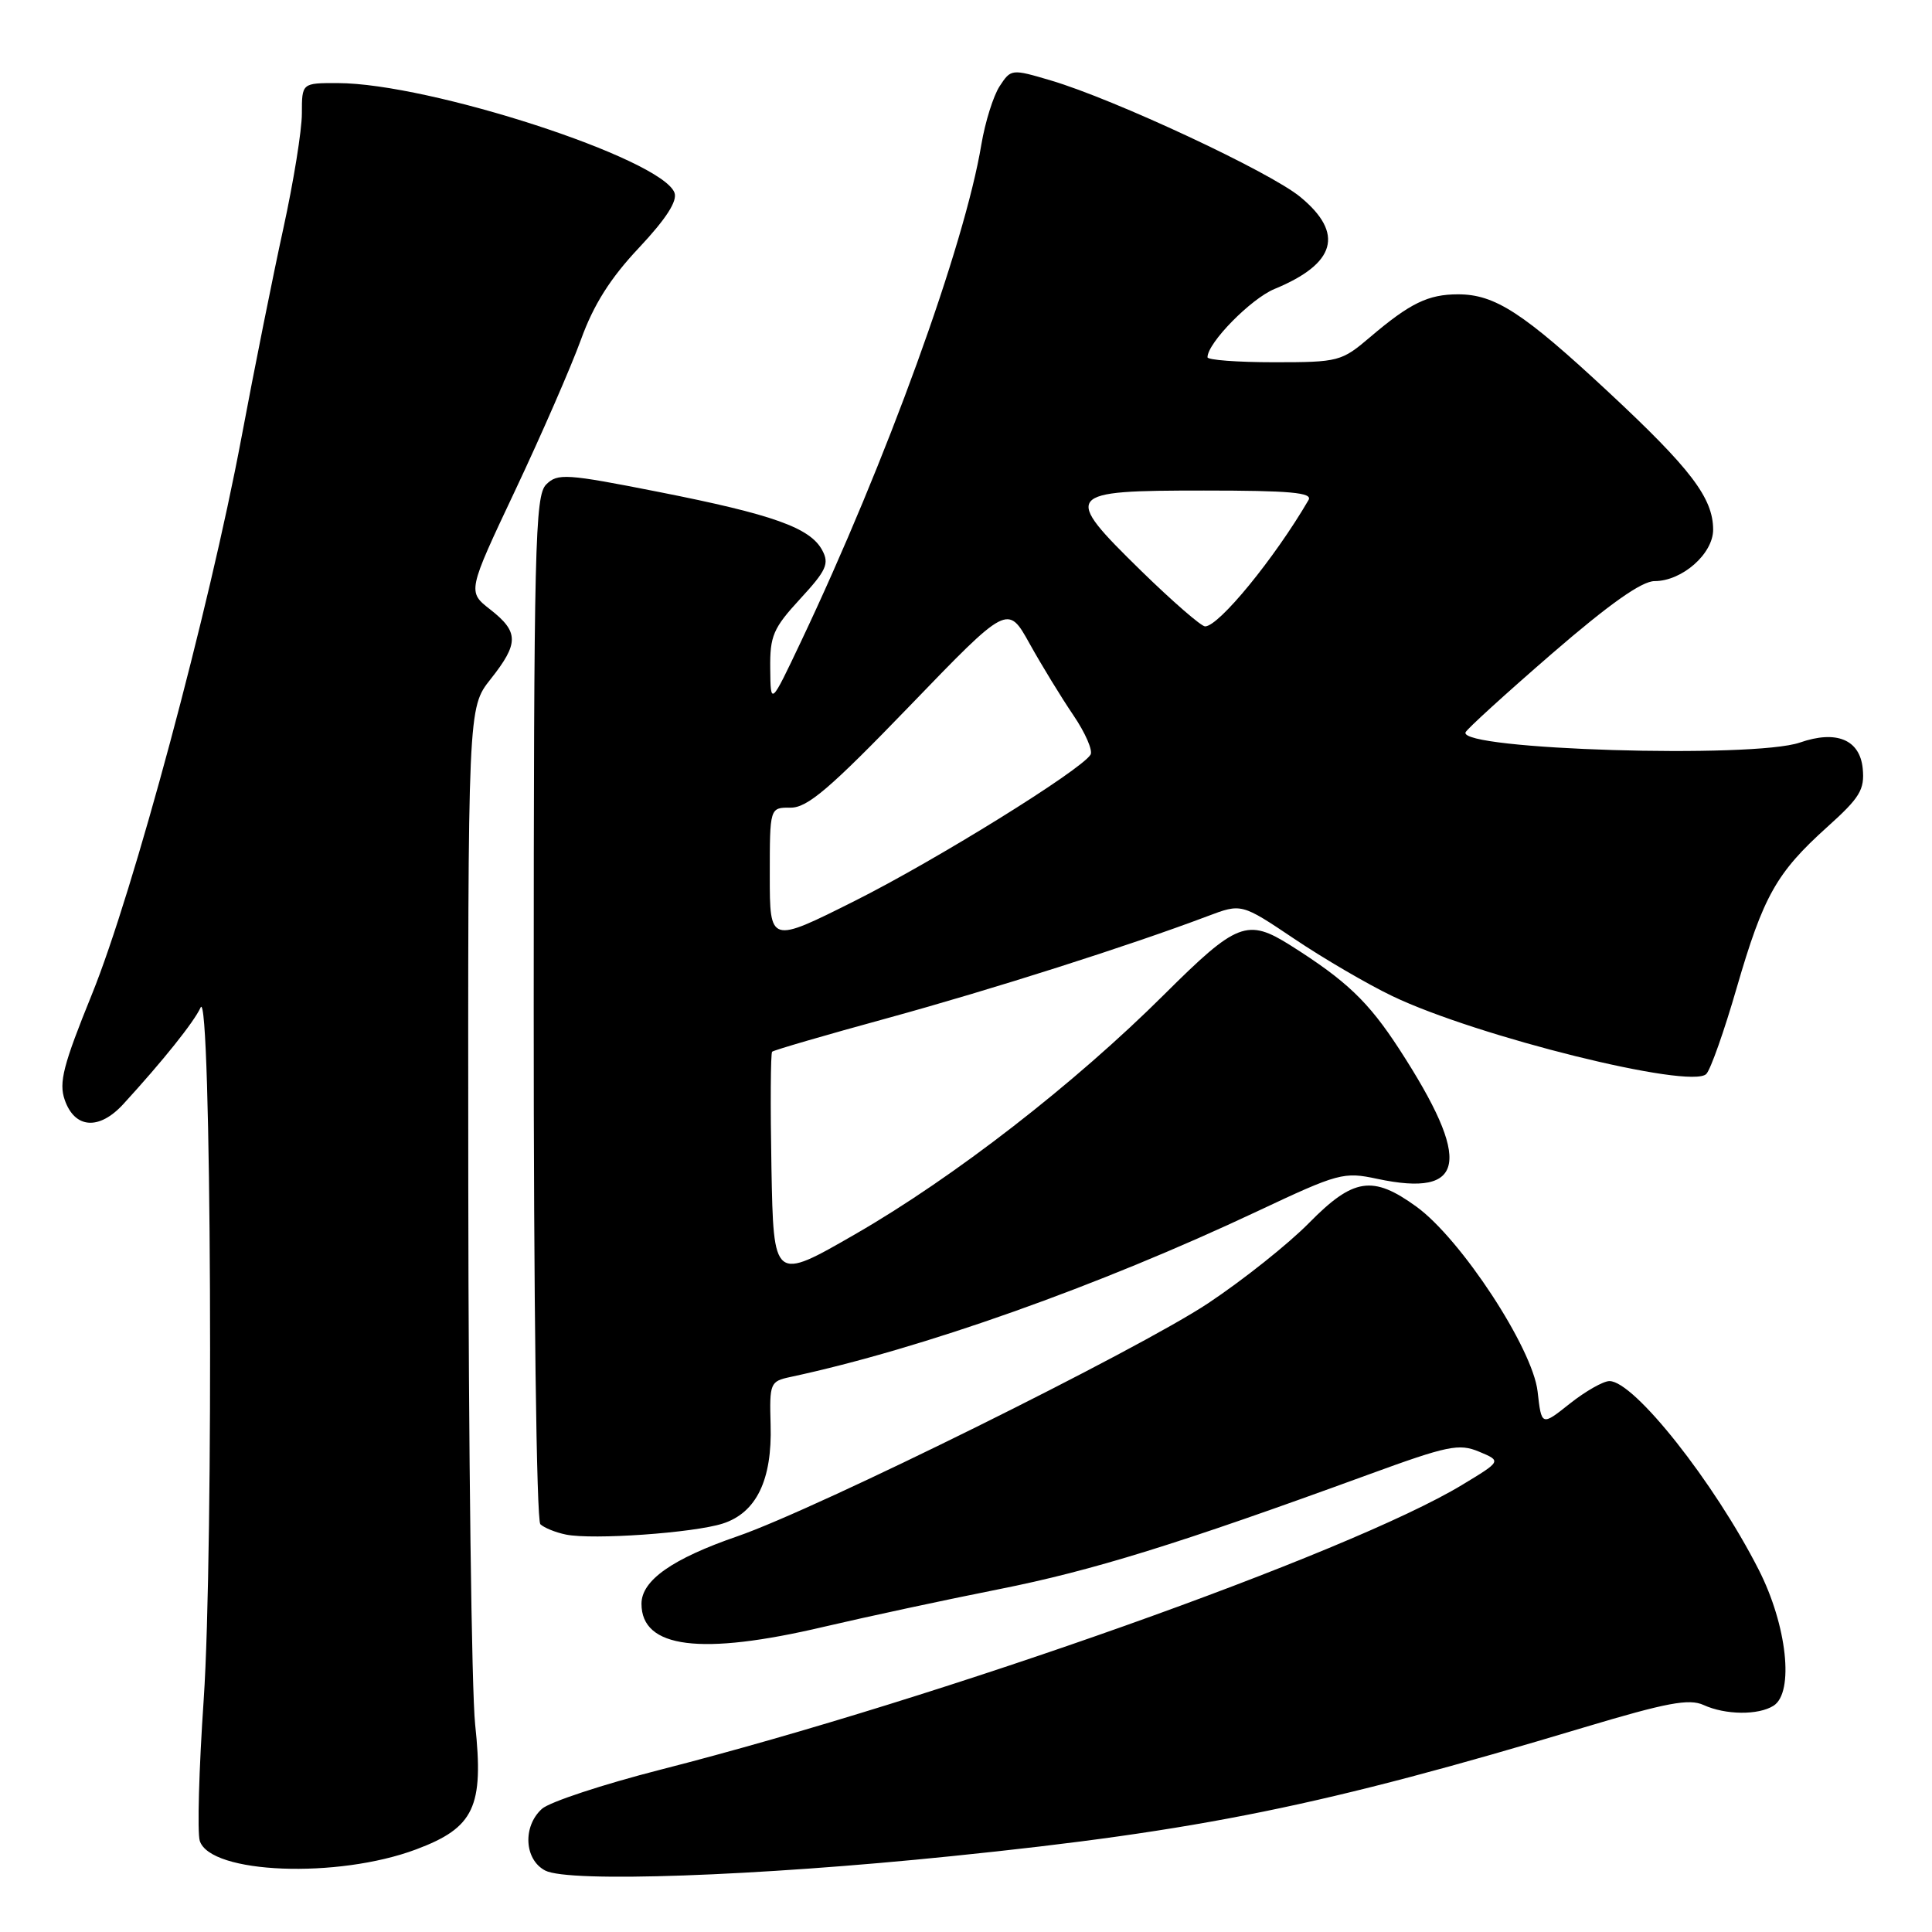 <?xml version="1.0" encoding="UTF-8" standalone="no"?>
<!DOCTYPE svg PUBLIC "-//W3C//DTD SVG 1.1//EN" "http://www.w3.org/Graphics/SVG/1.1/DTD/svg11.dtd" >
<svg xmlns="http://www.w3.org/2000/svg" xmlns:xlink="http://www.w3.org/1999/xlink" version="1.1" viewBox="0 0 256 256">
 <g >
 <path fill="currentColor"
d=" M 126.00 245.96 C 159.11 242.58 175.33 239.27 209.93 228.88 C 220.85 225.61 223.81 225.05 225.73 225.92 C 228.63 227.25 232.99 227.29 235.00 226.02 C 237.76 224.27 236.79 215.36 233.04 208.00 C 227.14 196.41 216.53 183.00 213.26 183.00 C 212.45 183.00 210.09 184.34 208.02 185.98 C 204.26 188.97 204.26 188.97 203.74 184.38 C 203.09 178.66 193.59 164.16 187.67 159.88 C 181.89 155.69 179.33 156.08 173.46 162.04 C 170.73 164.82 164.72 169.60 160.11 172.67 C 150.80 178.87 108.33 199.90 97.73 203.56 C 89.08 206.54 85.00 209.41 85.00 212.51 C 85.00 218.41 92.86 219.40 109.16 215.56 C 114.85 214.23 125.29 211.98 132.36 210.58 C 144.73 208.12 156.11 204.60 181.27 195.41 C 191.86 191.54 193.33 191.24 196.00 192.36 C 198.96 193.60 198.96 193.60 193.73 196.76 C 178.82 205.78 124.89 224.94 87.56 234.48 C 79.89 236.44 72.80 238.78 71.81 239.68 C 69.23 242.01 69.47 246.42 72.25 247.86 C 75.37 249.48 100.26 248.60 126.00 245.96 Z  M 55.15 245.05 C 62.84 242.17 64.13 239.43 62.96 228.50 C 62.49 224.10 62.08 191.99 62.05 157.14 C 62.00 93.79 62.00 93.79 65.00 90.00 C 68.77 85.24 68.76 83.74 64.97 80.77 C 61.93 78.40 61.93 78.40 68.28 64.95 C 71.77 57.55 75.68 48.58 76.98 45.00 C 78.65 40.38 80.87 36.86 84.67 32.83 C 88.27 28.99 89.79 26.63 89.37 25.53 C 87.64 21.01 56.95 11.03 44.75 11.01 C 40.00 11.00 40.00 11.00 40.00 15.04 C 40.00 17.26 38.89 24.12 37.54 30.29 C 36.19 36.45 33.69 48.92 31.99 58.00 C 27.70 80.87 17.65 118.28 12.18 131.75 C 8.38 141.11 7.77 143.45 8.58 145.75 C 9.91 149.56 13.14 149.79 16.34 146.30 C 21.56 140.60 25.69 135.45 26.58 133.50 C 28.00 130.40 28.33 205.57 26.99 225.22 C 26.36 234.41 26.13 242.82 26.47 243.92 C 27.86 248.30 44.74 248.96 55.15 245.05 Z  M 95.77 201.88 C 100.22 200.45 102.33 196.10 102.11 188.80 C 101.95 183.27 102.05 183.03 104.72 182.46 C 122.18 178.72 145.53 170.43 166.67 160.47 C 177.35 155.44 178.05 155.25 182.48 156.20 C 194.28 158.71 195.09 153.92 185.40 139.00 C 181.31 132.71 178.41 129.95 171.02 125.28 C 165.27 121.66 163.90 122.19 154.29 131.75 C 142.38 143.61 126.41 156.00 113.33 163.53 C 102.50 169.77 102.50 169.77 102.22 154.74 C 102.07 146.48 102.11 139.56 102.31 139.36 C 102.50 139.16 109.36 137.16 117.55 134.92 C 131.48 131.10 149.65 125.31 160.00 121.40 C 164.50 119.70 164.50 119.70 171.50 124.40 C 175.35 126.99 181.20 130.41 184.50 131.99 C 195.69 137.35 224.02 144.38 226.09 142.31 C 226.66 141.74 228.47 136.61 230.12 130.90 C 233.66 118.71 235.39 115.64 242.12 109.58 C 246.45 105.69 247.09 104.64 246.82 101.83 C 246.44 98.00 243.33 96.71 238.50 98.39 C 232.32 100.53 193.31 99.35 194.19 97.04 C 194.36 96.61 199.51 91.92 205.63 86.62 C 213.26 80.02 217.54 77.00 219.24 77.00 C 222.89 77.00 227.00 73.38 227.00 70.18 C 226.99 65.98 224.04 62.11 213.12 51.94 C 201.82 41.42 198.09 39.00 193.20 39.00 C 189.24 39.00 186.84 40.17 181.57 44.65 C 177.76 47.90 177.37 48.00 168.82 48.00 C 163.97 48.00 160.00 47.70 160.00 47.34 C 160.00 45.44 165.74 39.59 168.88 38.29 C 177.03 34.93 178.15 30.92 172.30 26.10 C 168.27 22.77 147.64 13.14 139.24 10.66 C 134.04 9.12 133.96 9.13 132.46 11.42 C 131.62 12.70 130.54 16.17 130.04 19.12 C 127.81 32.57 117.43 61.19 106.14 85.00 C 102.11 93.50 102.11 93.50 102.06 88.61 C 102.01 84.26 102.44 83.25 106.03 79.35 C 109.50 75.59 109.91 74.69 108.95 72.91 C 107.36 69.93 102.41 68.17 87.31 65.19 C 75.00 62.76 73.88 62.69 72.37 64.20 C 70.89 65.68 70.73 72.24 70.72 133.47 C 70.71 172.08 71.09 201.48 71.60 201.97 C 72.10 202.44 73.62 203.06 75.00 203.34 C 78.56 204.06 91.90 203.12 95.77 201.88 Z  M 102.00 116.01 C 102.00 107.00 102.00 107.00 104.75 107.02 C 106.98 107.04 109.94 104.52 120.52 93.56 C 133.53 80.07 133.53 80.07 136.43 85.29 C 138.02 88.15 140.63 92.42 142.22 94.76 C 143.81 97.10 144.84 99.46 144.50 100.00 C 143.22 102.07 123.97 114.01 113.25 119.38 C 102.00 125.02 102.00 125.02 102.00 116.01 Z  M 151.21 75.64 C 140.71 65.36 140.99 65.00 159.53 65.00 C 170.92 65.00 173.96 65.27 173.39 66.25 C 168.88 73.99 161.50 83.00 159.68 83.00 C 159.17 83.00 155.36 79.69 151.21 75.64 Z "/>
</g>
</svg>